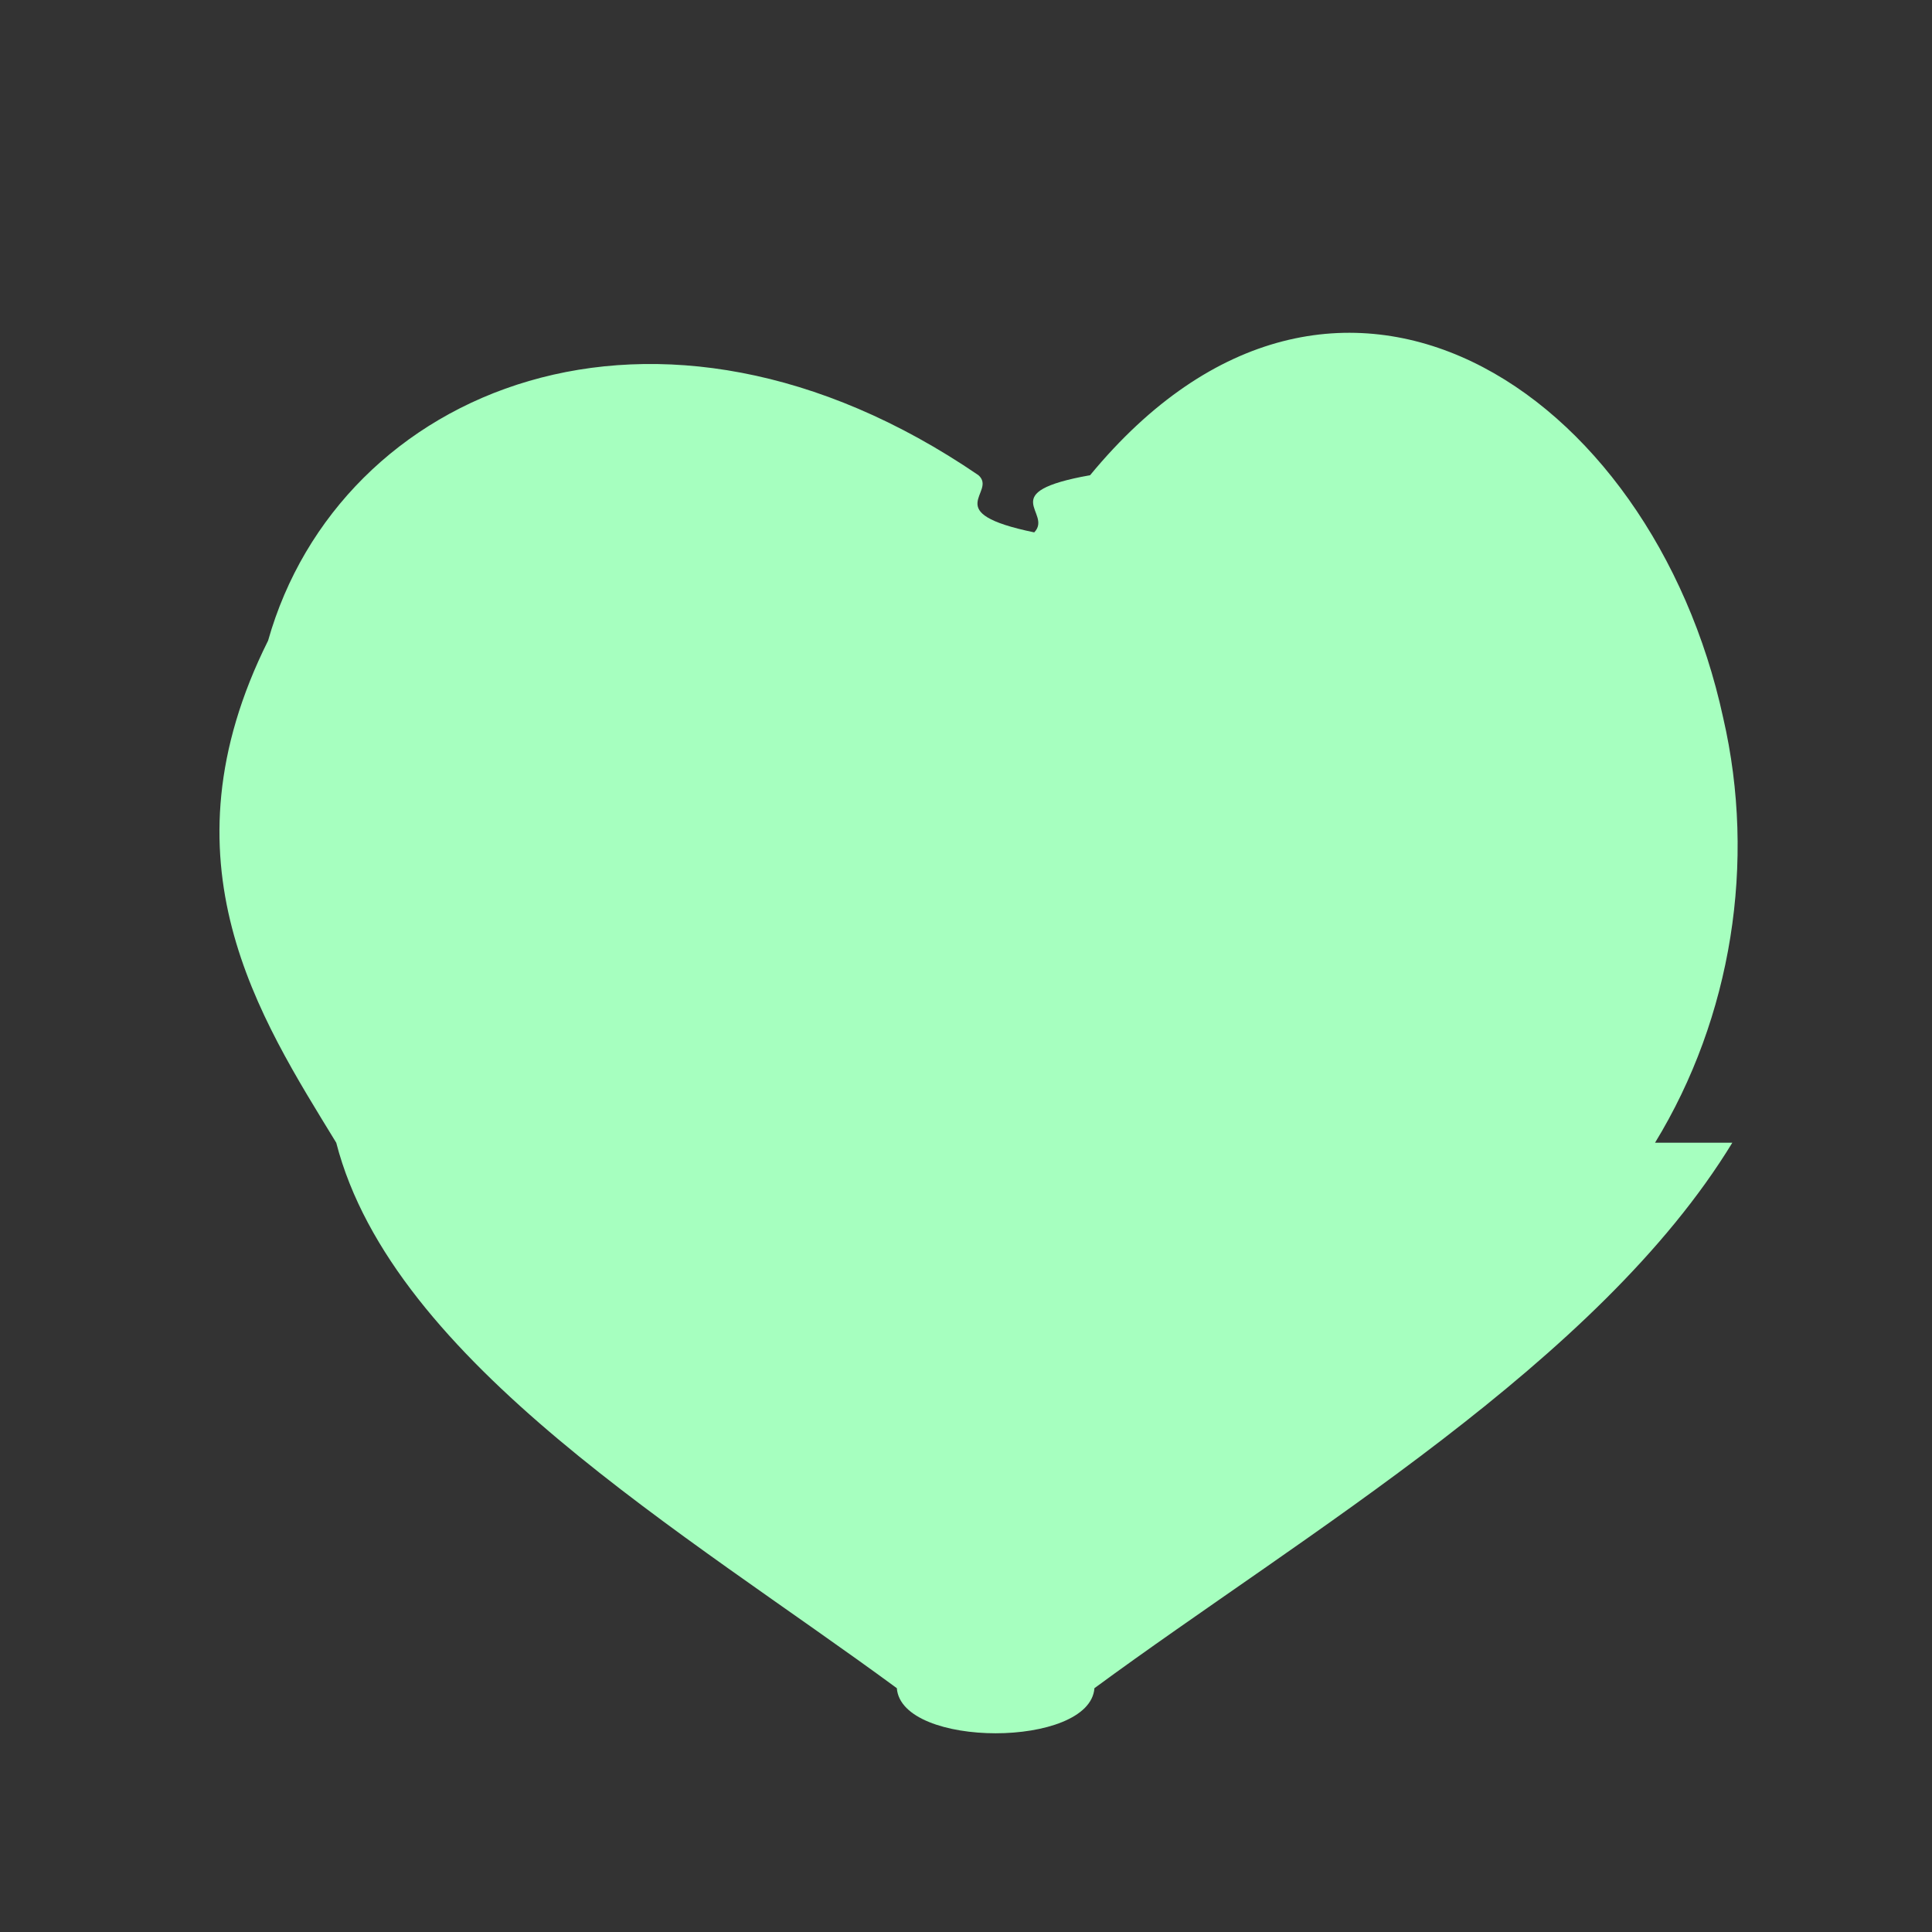 <svg width="25" height="25" viewBox="0 0 25 25" fill="none" xmlns="http://www.w3.org/2000/svg">
<rect x="0" y="0" width="25" height="25" fill="#333333" stroke="none"/>
<path d="M21.416 14.787C22.407 13.165 22.729 11.157 22.298 9.289C21.378 5.036 17.281 2.298 14.106 6.149C12.854 6.373 13.631 6.631 13.383 6.889C12.136 6.631 12.912 6.373 12.661 6.149C8.486 3.298 4.389 5.036 3.469 8.29C2.038 11.157 3.36 13.165 4.351 14.787C5.084 17.628 8.879 19.84 11.605 21.845C11.664 22.623 14.103 22.623 14.162 21.845C16.888 19.84 20.683 17.628 22.416 14.787Z" fill="#a6ffbfff"/>
</svg>
